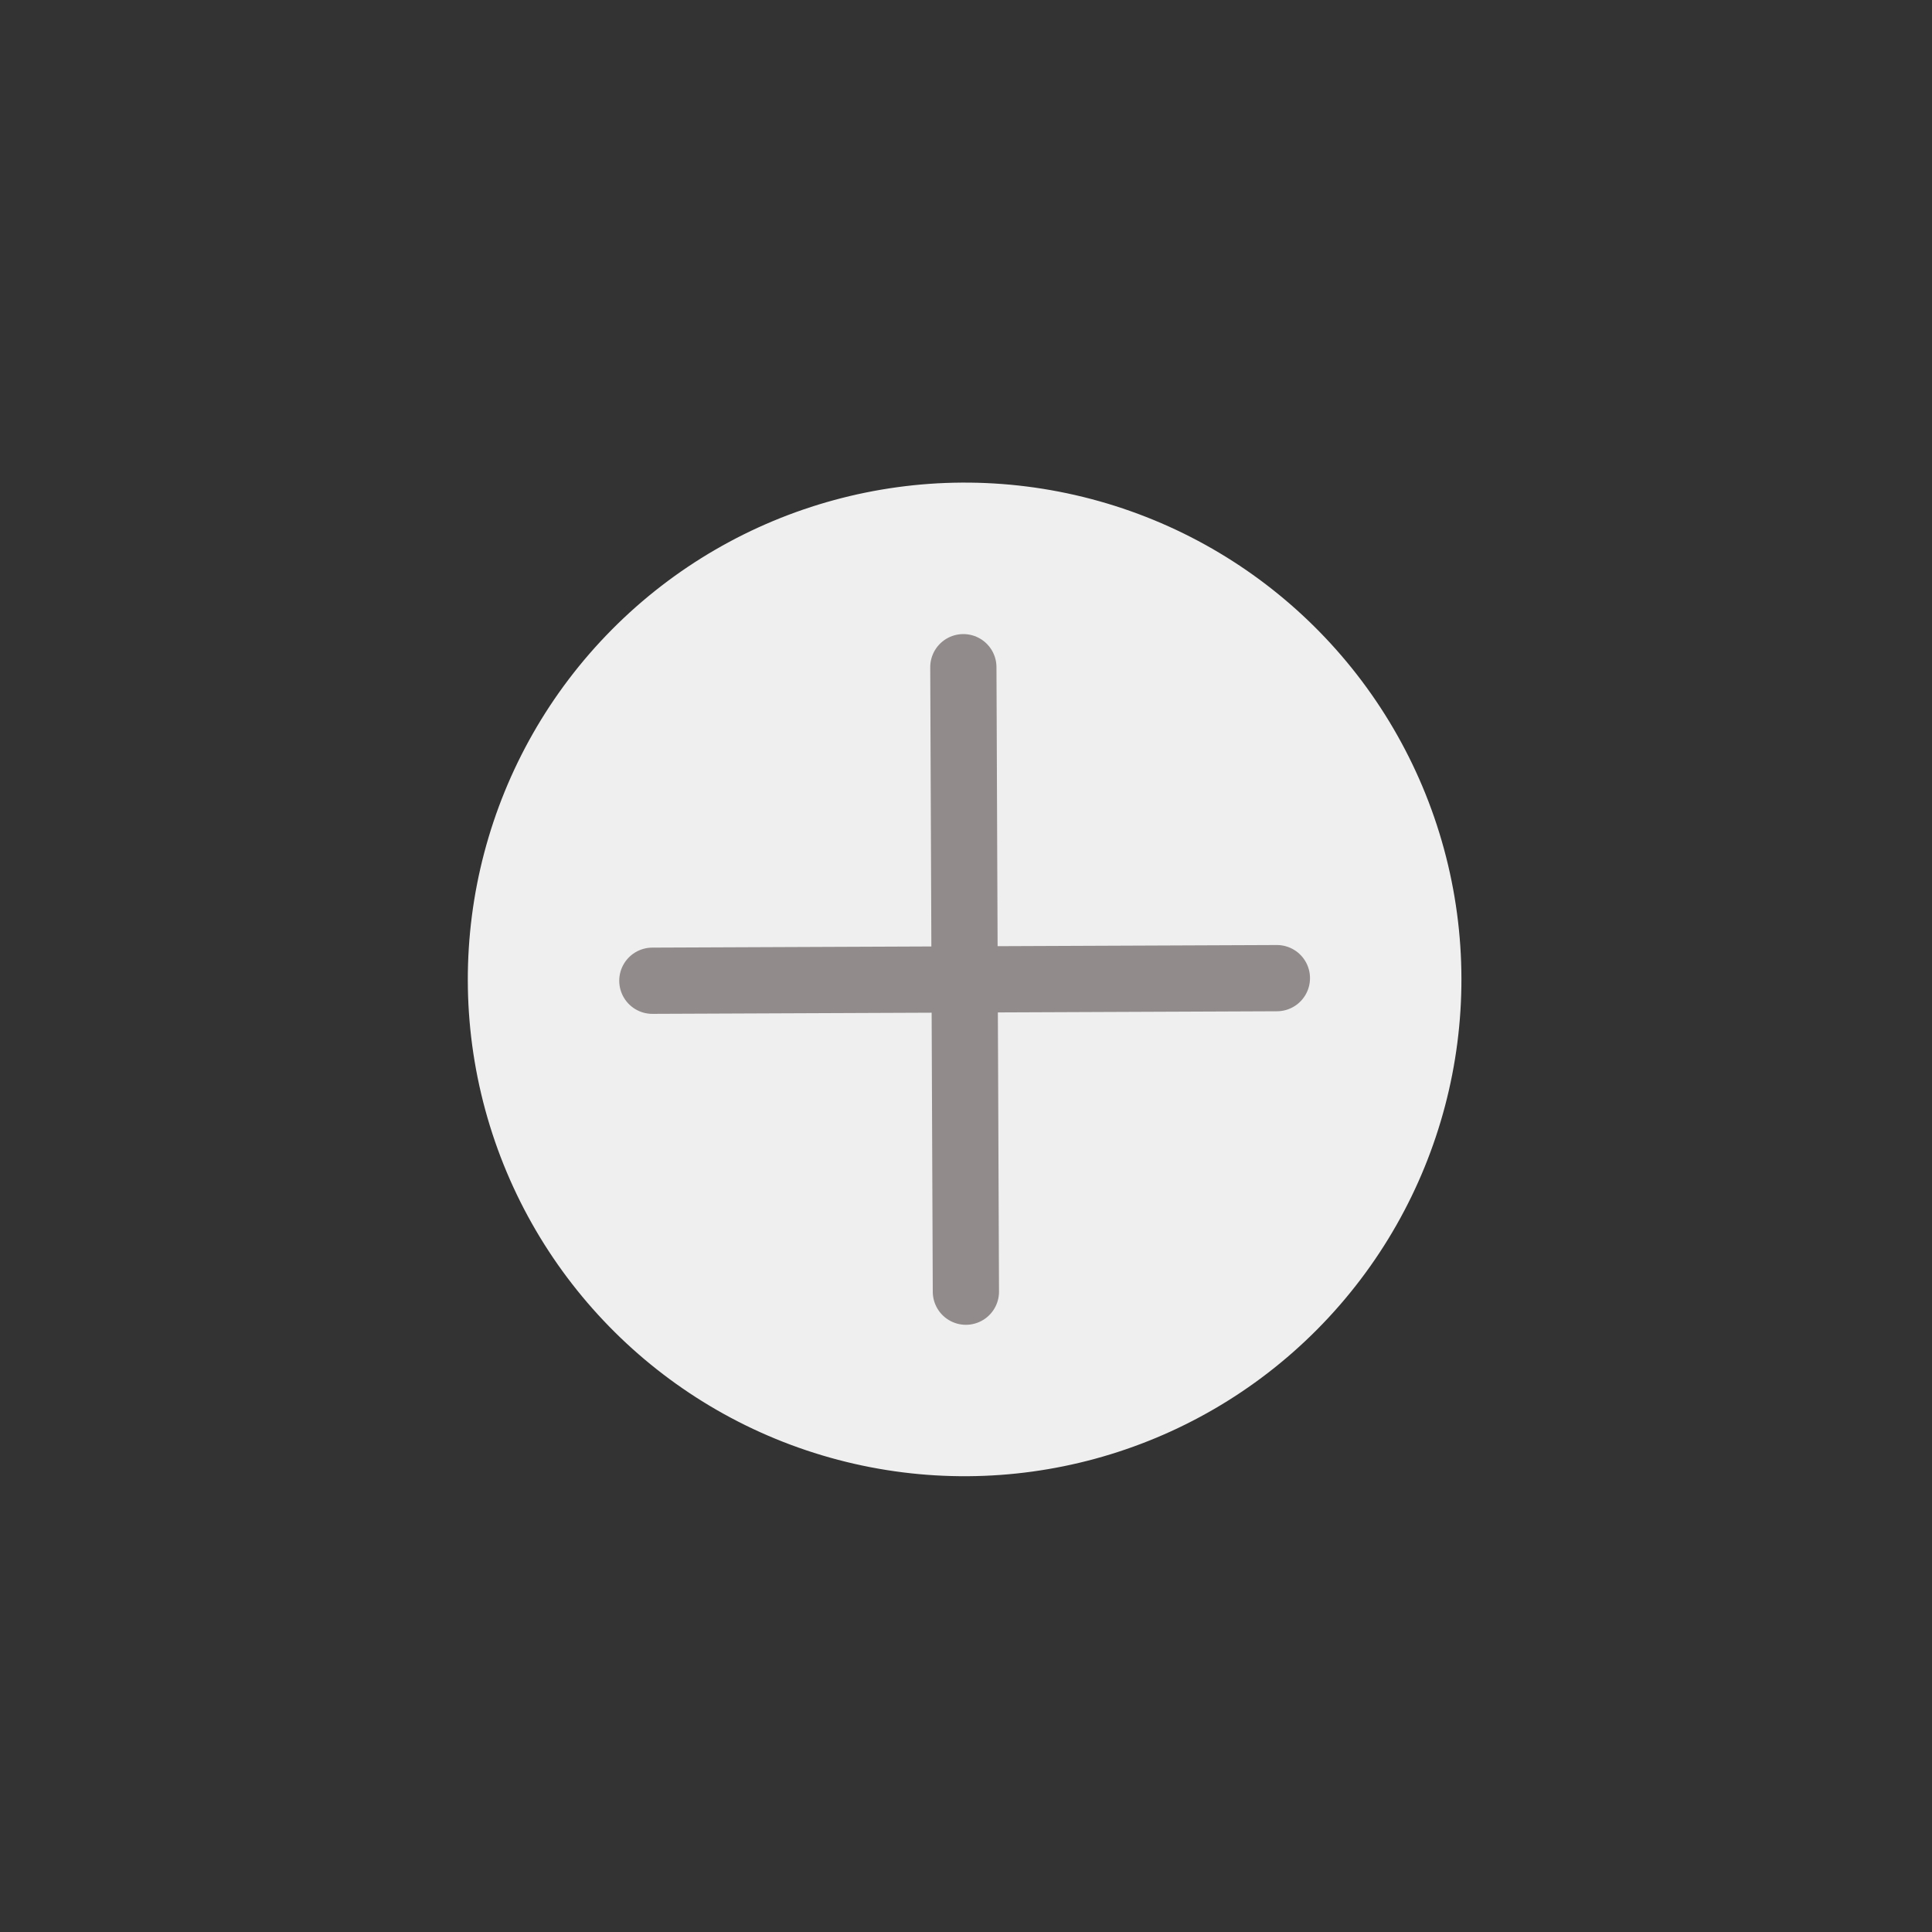 <svg width="35" height="35" viewBox="0 0 35 35" fill="none" xmlns="http://www.w3.org/2000/svg">
<rect x="0" y="0" width="35" height="35" fill="#333333" stroke="none"/>
<circle cx="17.475" cy="17.743" r="9" transform="rotate(44.766 17.475 17.743)" fill="#EFEFEF"/>
<path d="M23.132 17.72L11.818 17.767" stroke="#918B8B" stroke-width="1.2" stroke-linecap="round" stroke-linejoin="round"/>
<path d="M17.452 12.087L17.498 23.4" stroke="#918B8B" stroke-width="1.2" stroke-linecap="round" stroke-linejoin="round"/>
</svg>
